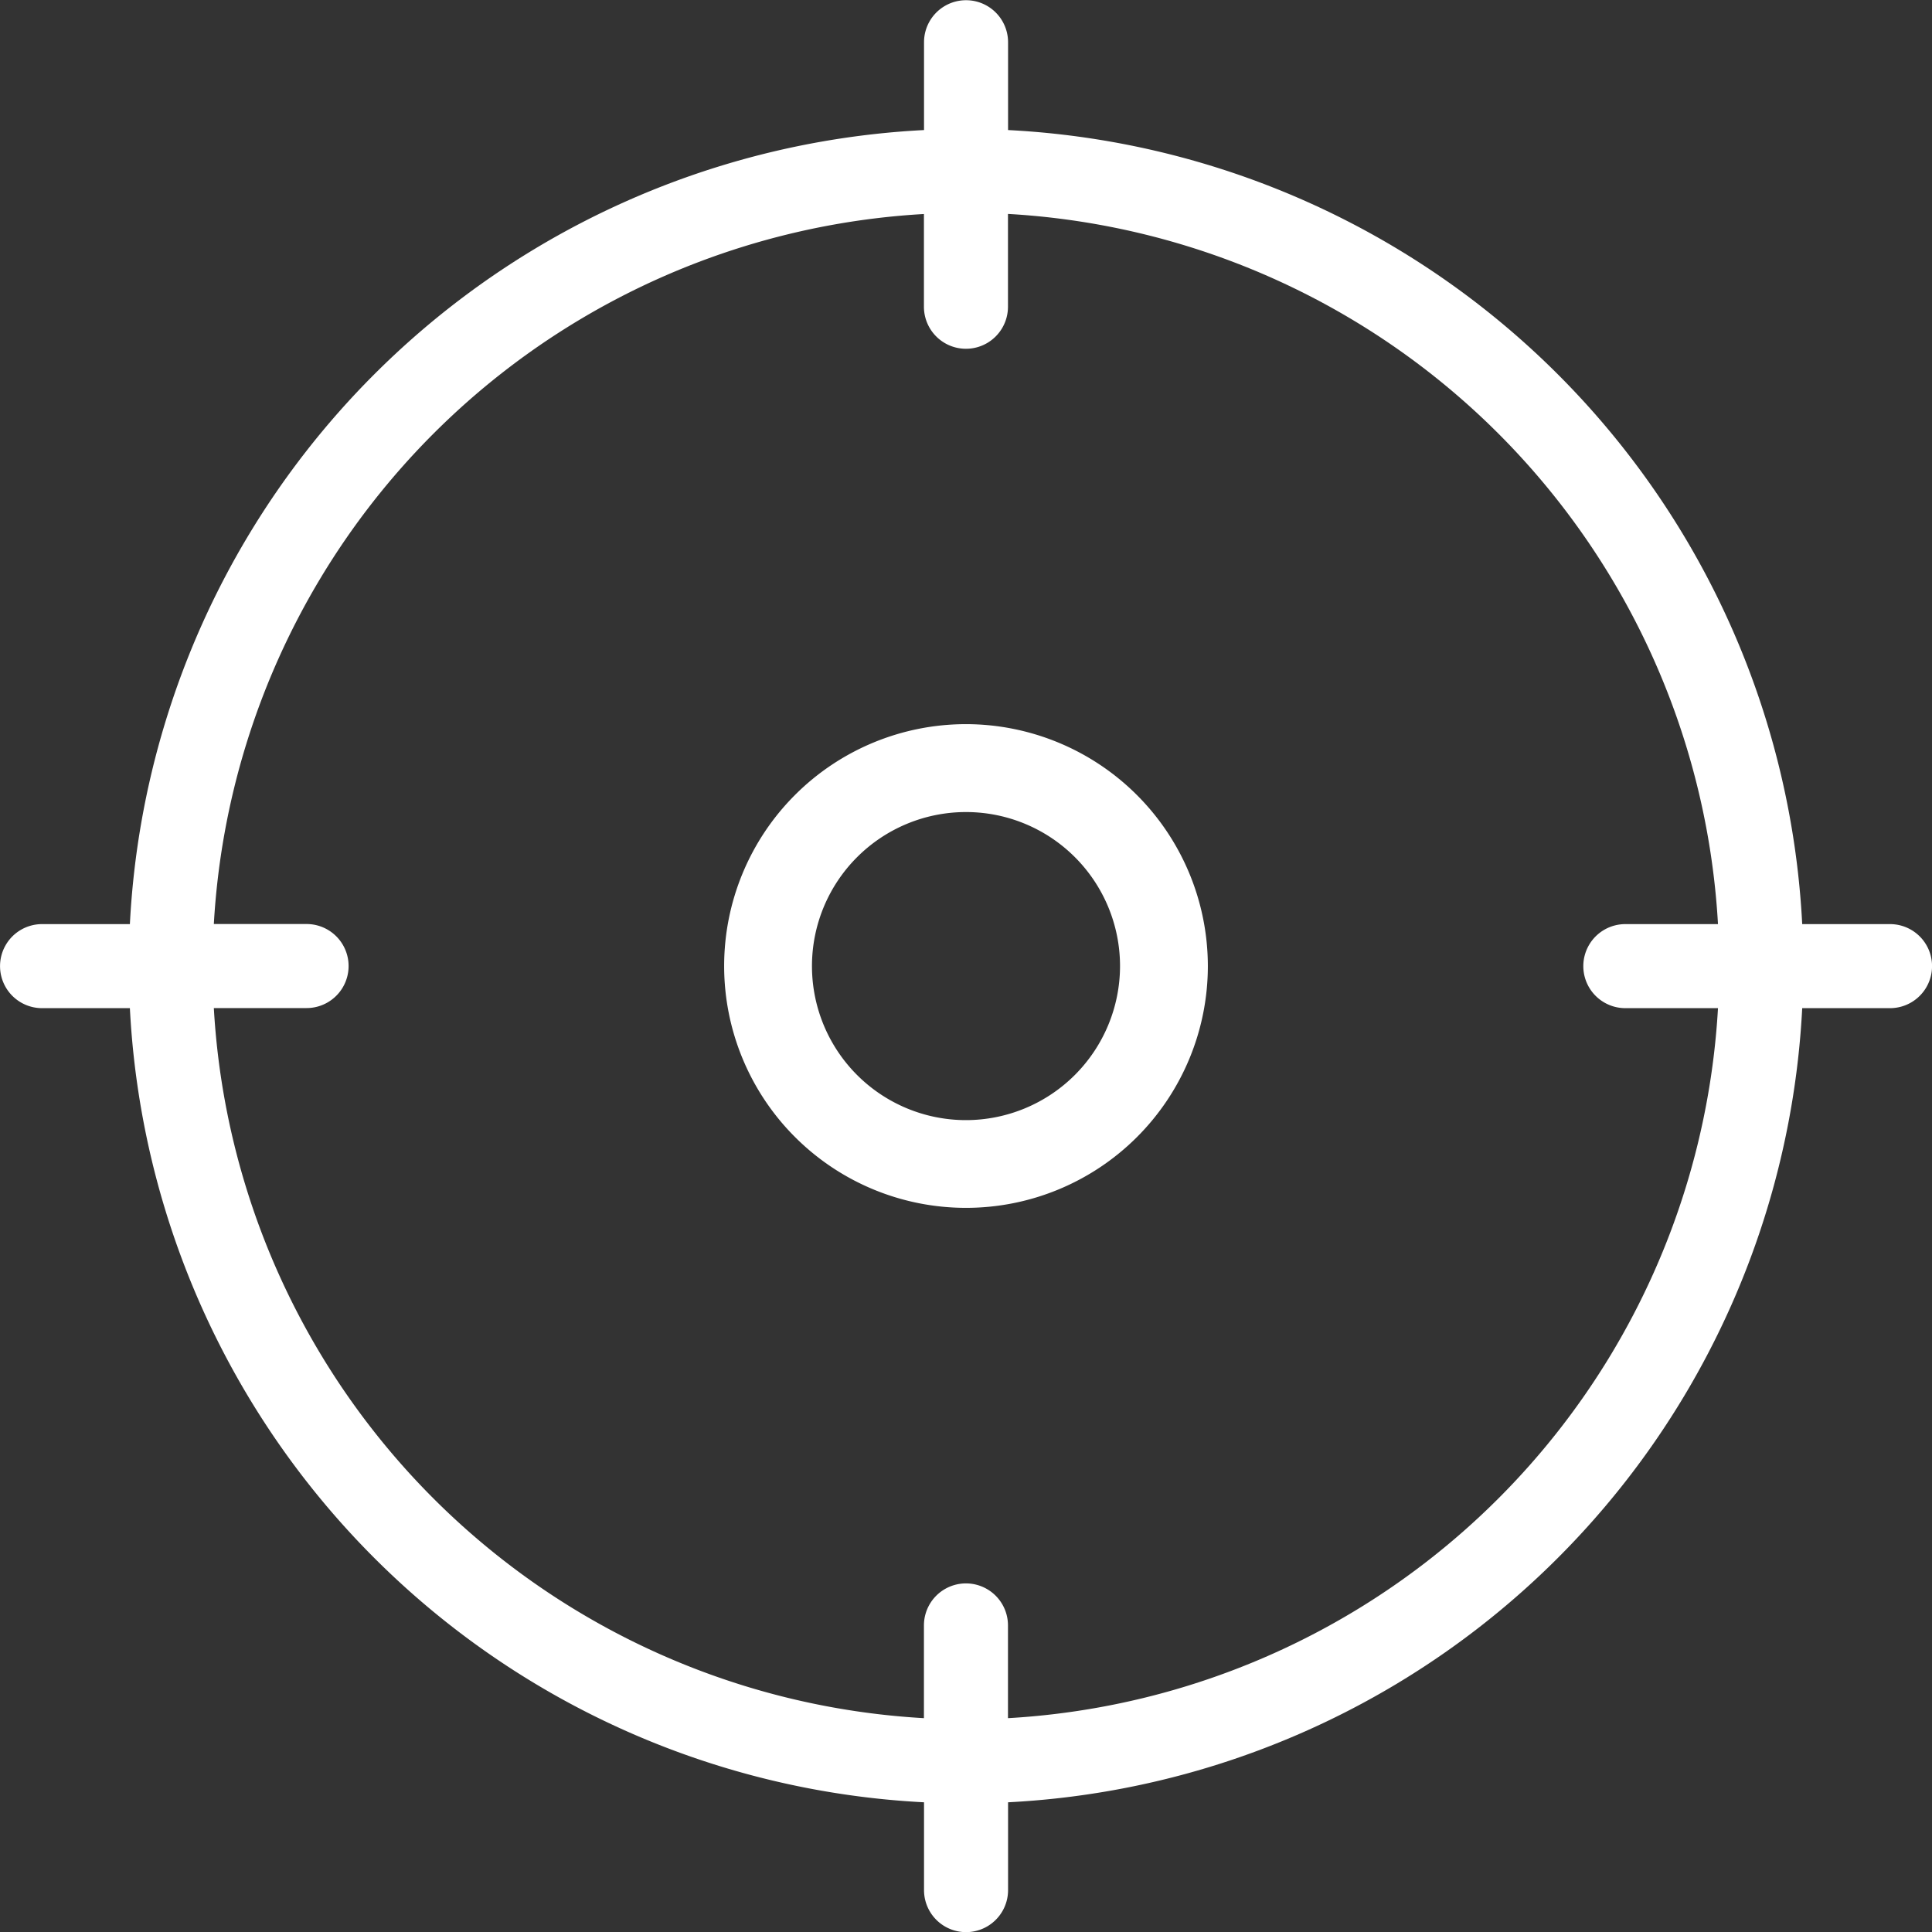 <svg xmlns="http://www.w3.org/2000/svg" width="22" height="22" viewBox="0 0 22 22">
    <rect x="0" y="0" width="22" height="22" fill="#333333" stroke="none"/>
    <defs>
        <style>
            .cls-1{fill:#fff}
        </style>
    </defs>
    <g id="icon_pick" transform="translate(-33.437 -15.677)">
        <path id="패스_403" d="M44.937 24.423a2.754 2.754 0 1 0 2.754 2.754 2.757 2.757 0 0 0-2.754-2.754zm0 4.509a1.754 1.754 0 1 1 1.754-1.755 1.756 1.756 0 0 1-1.754 1.755z" class="cls-1" transform="translate(-.5 -.5)"/>
        <path id="패스_404" d="M54.959 26.2h-1a9.541 9.541 0 0 0-9.043-9.042v-1a.478.478 0 1 0-.957 0v1a9.541 9.541 0 0 0-9.043 9.042h-1a.478.478 0 0 0 0 .957h1a9.543 9.543 0 0 0 9.043 9.043v1a.478.478 0 1 0 .957 0v-1a9.543 9.543 0 0 0 9.043-9.043h1a.478.478 0 0 0 0-.957zm-10.044 9.042v-1.056a.478.478 0 1 0-.957 0v1.056a8.587 8.587 0 0 1-8.086-8.086h1.056a.478.478 0 0 0 0-.957h-1.056a8.586 8.586 0 0 1 8.086-8.085v1.056a.478.478 0 0 0 .957 0v-1.057A8.586 8.586 0 0 1 53 26.2h-1.055a.478.478 0 0 0 0 .957H53a8.587 8.587 0 0 1-8.085 8.085z" class="cls-1"/>
    </g>
</svg>
